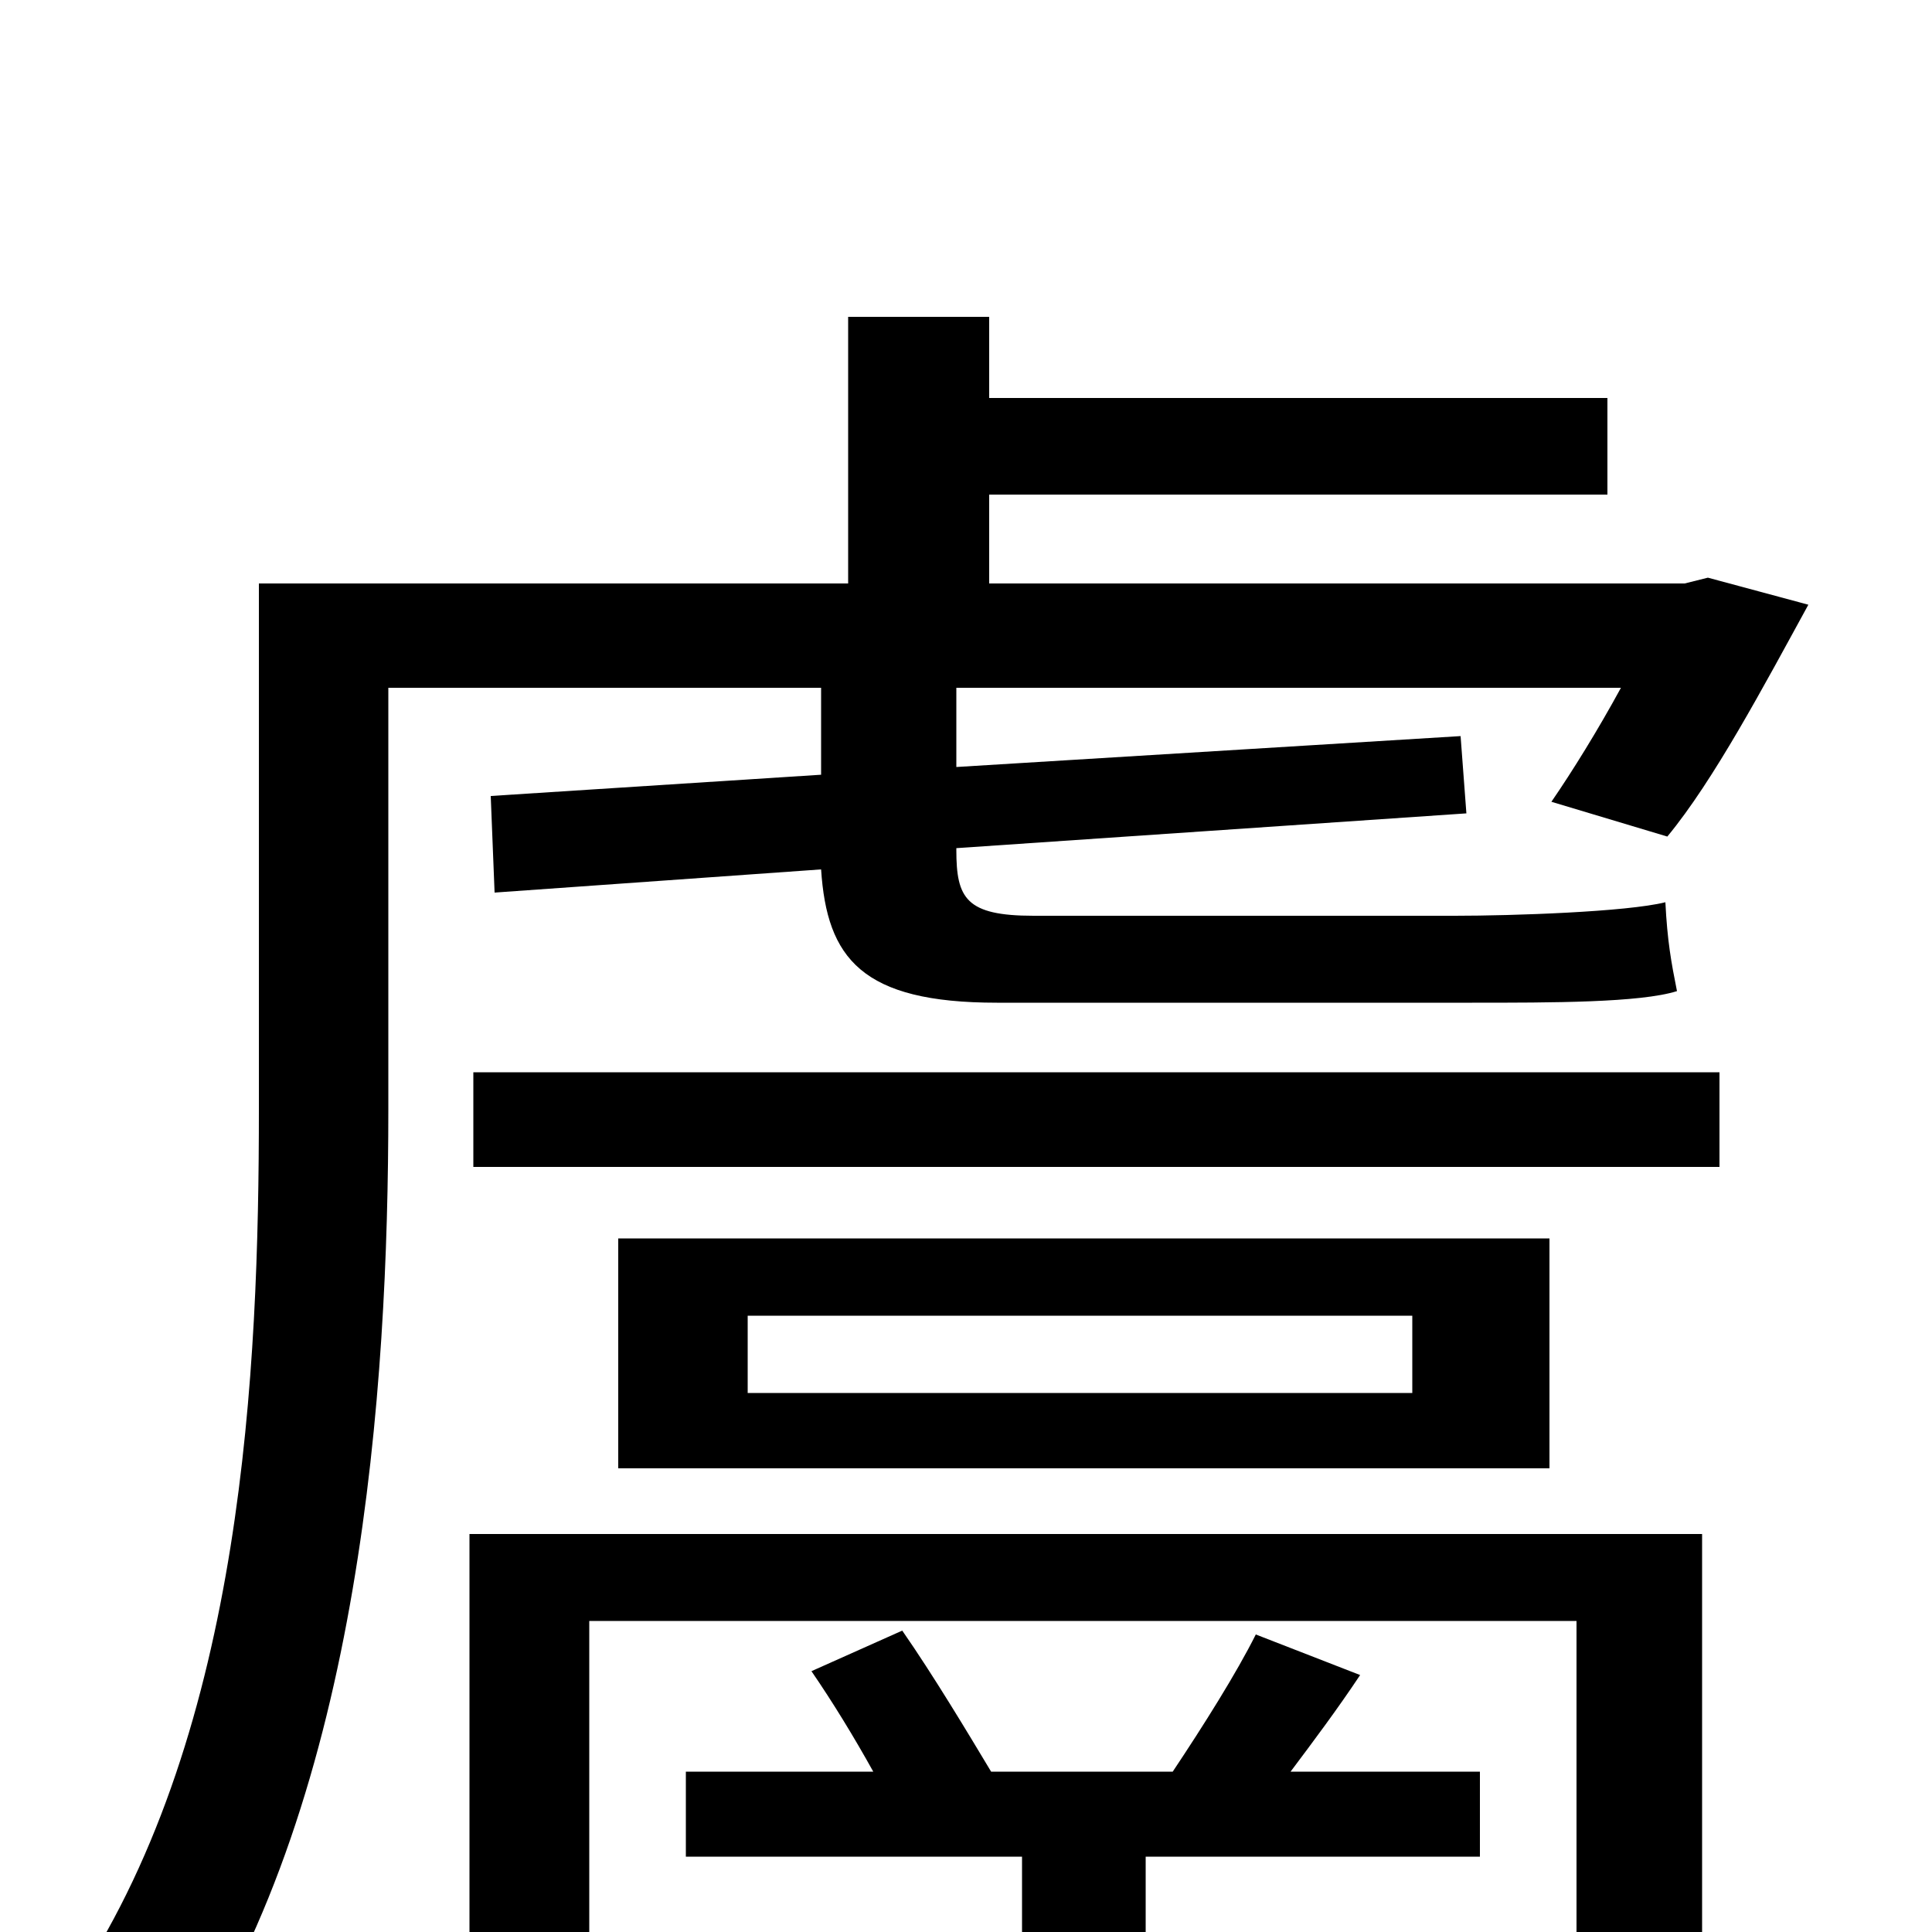 <svg xmlns="http://www.w3.org/2000/svg" viewBox="0 -1000 1000 1000">
	<path fill="#000000" d="M425 -644V-599L254 -588L256 -538L425 -550C428 -504 446 -481 516 -481H762C803 -481 849 -481 868 -487C865 -502 863 -513 862 -533C842 -528 783 -526 753 -526H535C500 -526 495 -535 495 -560V-561L759 -579L756 -619L495 -603V-644H839C827 -622 814 -601 803 -585L863 -567C887 -596 913 -645 936 -687L884 -701L872 -698H512V-744H832V-794H512V-836H439V-698H134V-426C134 -291 126 -106 40 25C56 33 84 54 95 67C187 -72 201 -281 201 -426V-644ZM766 -39V-83H668C680 -99 692 -115 704 -133L650 -154C640 -134 623 -107 607 -83H513C501 -103 483 -133 467 -156L420 -135C431 -119 442 -101 452 -83H355V-39H529V62H593V-39ZM881 -206H243V78H305V-161H816V5C816 14 813 18 801 18C791 19 753 19 712 18C720 32 729 52 732 68C788 68 827 68 850 60C874 50 881 36 881 4ZM731 -279H387V-319H731ZM320 -359V-240H802V-359ZM245 -396H890V-445H245Z"/>
</svg>
